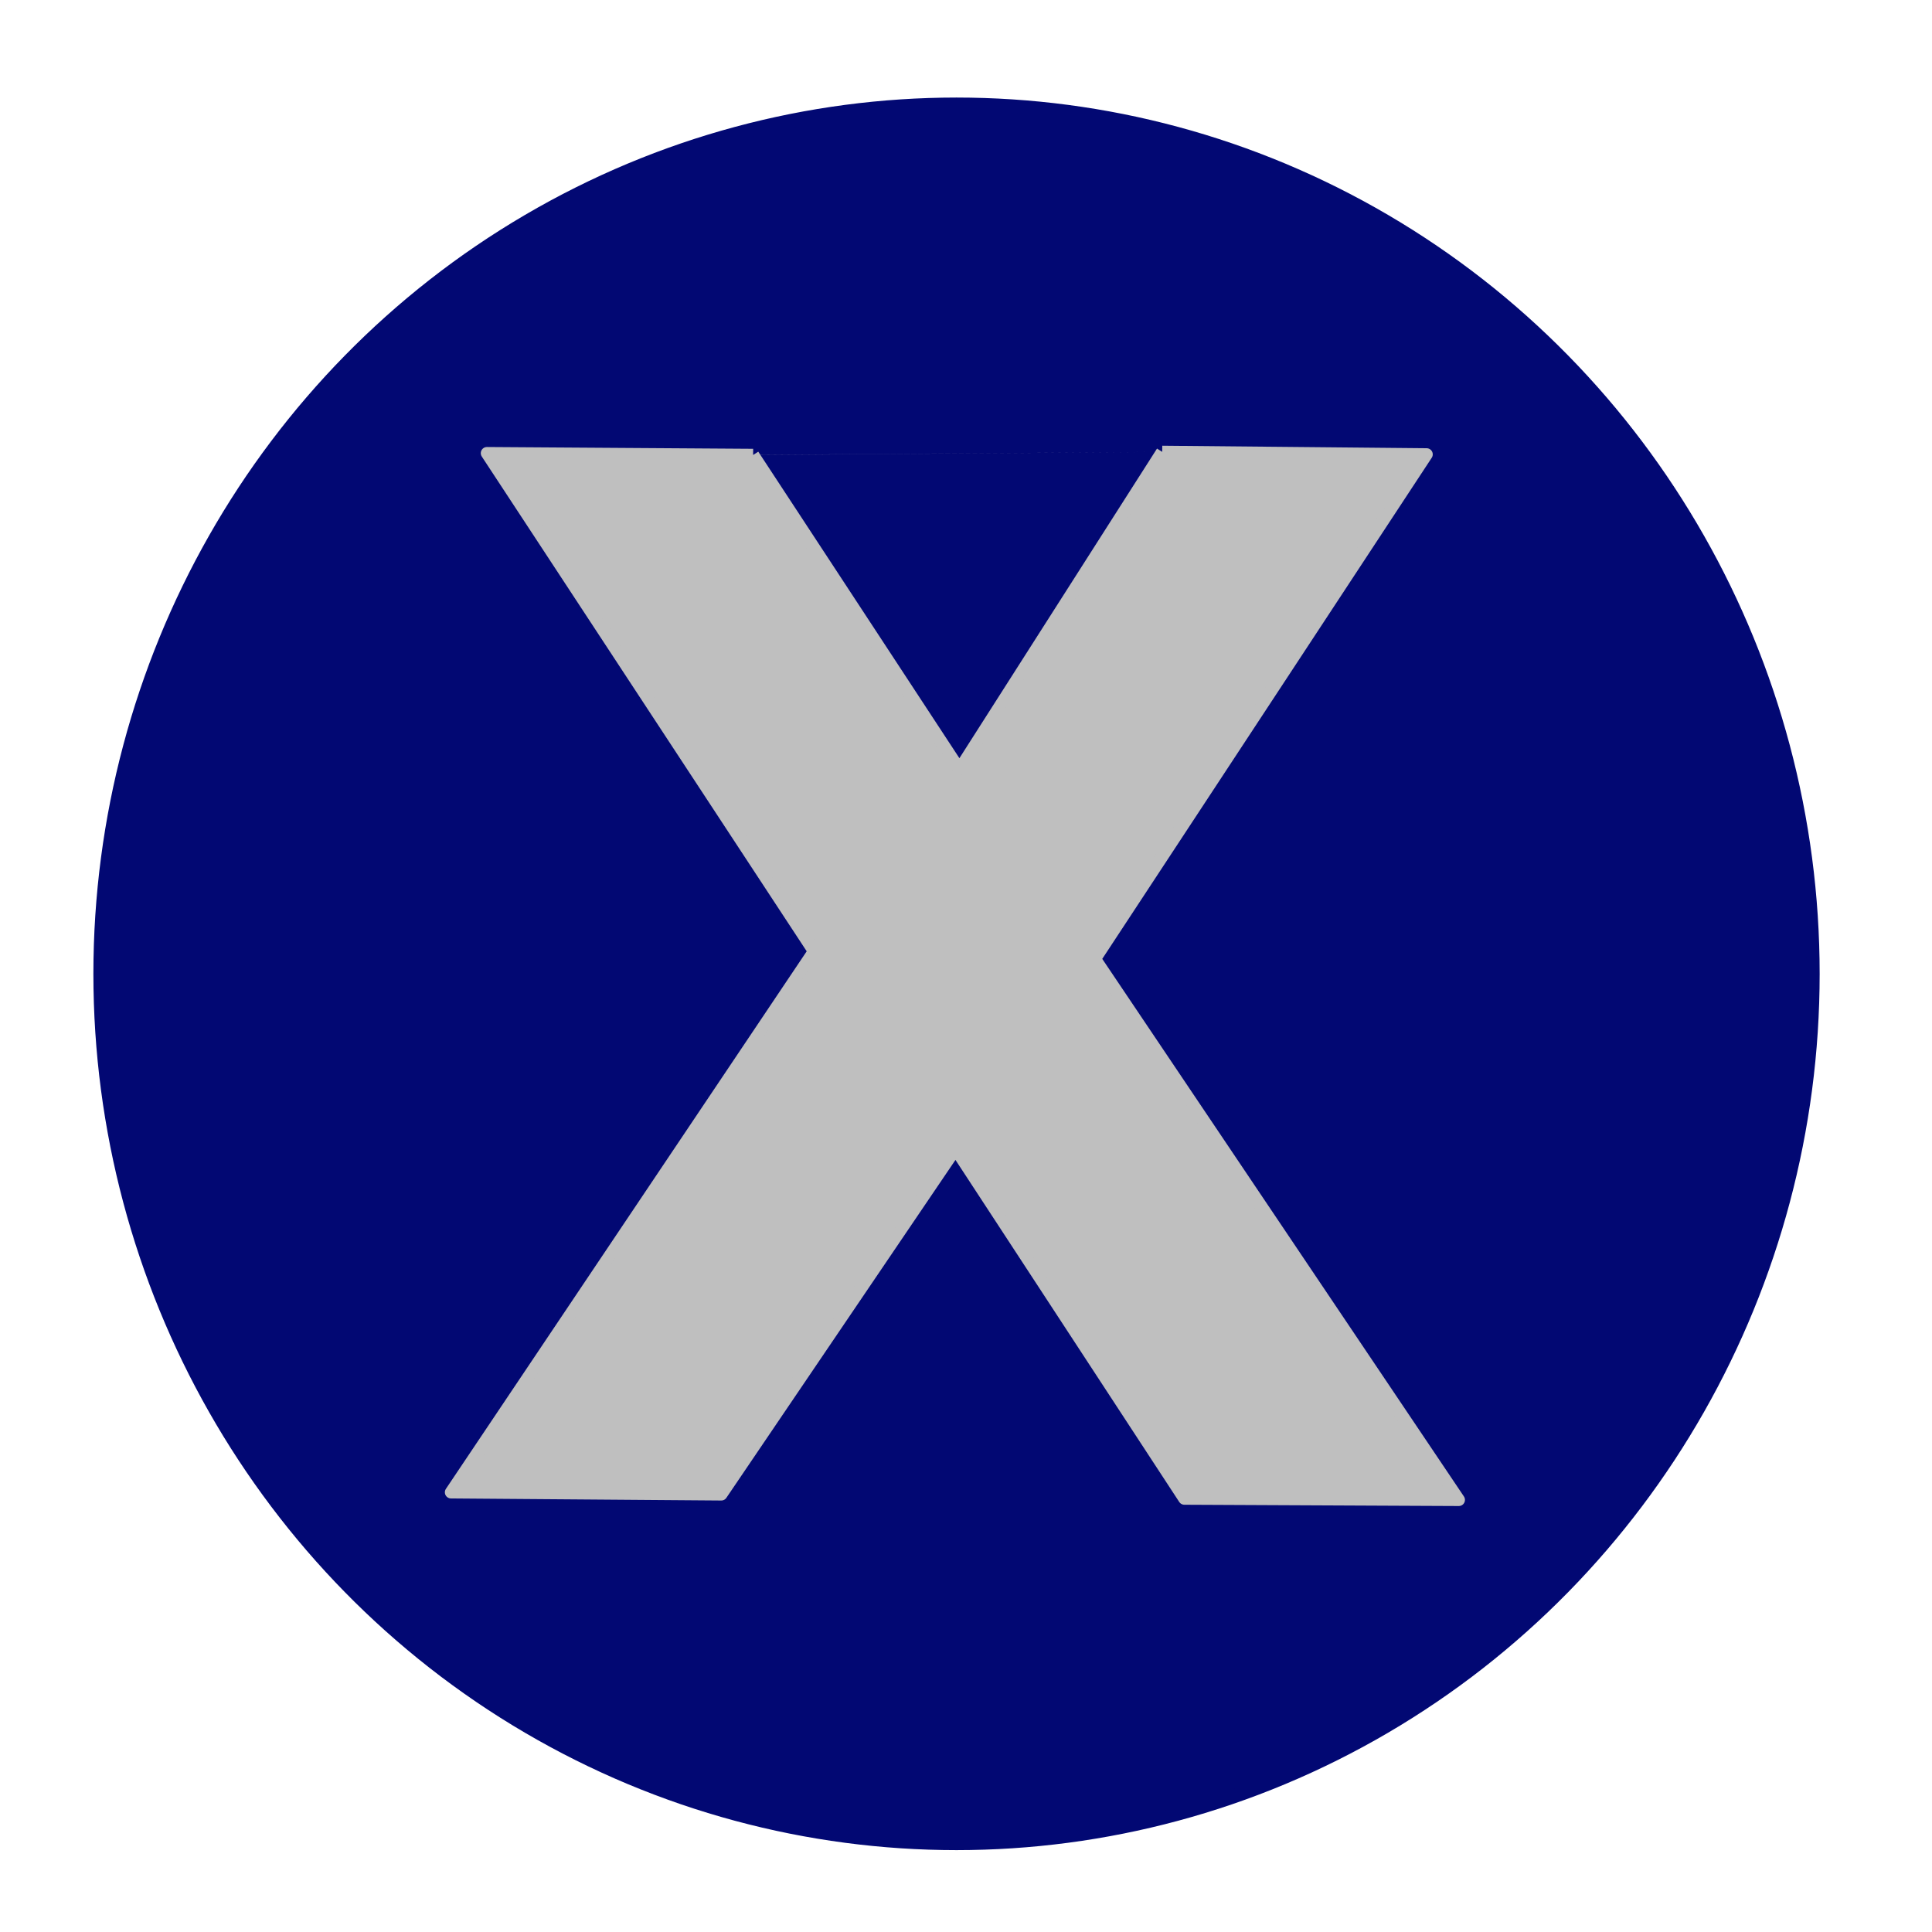 <?xml version="1.0" encoding="UTF-8" standalone="no"?>
<!-- Created with Inkscape (http://www.inkscape.org/) -->

<svg
   width="27mm"
   height="27mm"
   viewBox="0 0 27 27"
   version="1.1"
   id="svg1"
   xml:space="preserve"
   inkscape:version="1.3.2 (091e20e, 2023-11-25, custom)"
   sodipodi:docname="fechar.svg"
   xmlns:inkscape="http://www.inkscape.org/namespaces/inkscape"
   xmlns:sodipodi="http://sodipodi.sourceforge.net/DTD/sodipodi-0.dtd"
   xmlns="http://www.w3.org/2000/svg"
   xmlns:svg="http://www.w3.org/2000/svg"><sodipodi:namedview
     id="namedview1"
     pagecolor="#ffffff"
     bordercolor="#000000"
     borderopacity="0.25"
     inkscape:showpageshadow="2"
     inkscape:pageopacity="0.0"
     inkscape:pagecheckerboard="0"
     inkscape:deskcolor="#d1d1d1"
     inkscape:document-units="mm"
     showgrid="false"
     inkscape:zoom="5.6568543"
     inkscape:cx="47.994872"
     inkscape:cy="63.727998"
     inkscape:window-width="1920"
     inkscape:window-height="986"
     inkscape:window-x="-11"
     inkscape:window-y="-11"
     inkscape:window-maximized="1"
     inkscape:current-layer="layer6" /><defs
     id="defs1" /><g
     inkscape:groupmode="layer"
     id="layer6"
     inkscape:label="facebook"><g
       id="g3"><g
         id="g1"><g
           id="g2"
           transform="matrix(0.762,0,0,0.774,-13.003,-8.273)"><ellipse
             style="opacity:1;fill:#020873;fill-opacity:1;stroke:#020873;stroke-width:0.246;stroke-linejoin:bevel;stroke-opacity:1"
             id="path1"
             cx="34.607"
             cy="28.272"
             rx="15.707"
             ry="15.699" /></g></g><path
         style="fill:#bfbfbf;stroke:#bfbfbf;stroke-width:0.172;stroke-linejoin:round;opacity:1"
         d="M 10.525,6.358 6.805,6.333 11.377,13.295 6.303,20.855 l 3.777,0.029 3.274,-4.829 3.198,4.888 3.835,0.018 -5.086,-7.56 4.636,-7.051 -3.695,-0.035 m 0,0 -2.833,4.439 -2.884,-4.395"
         id="path2" /></g></g></svg>
